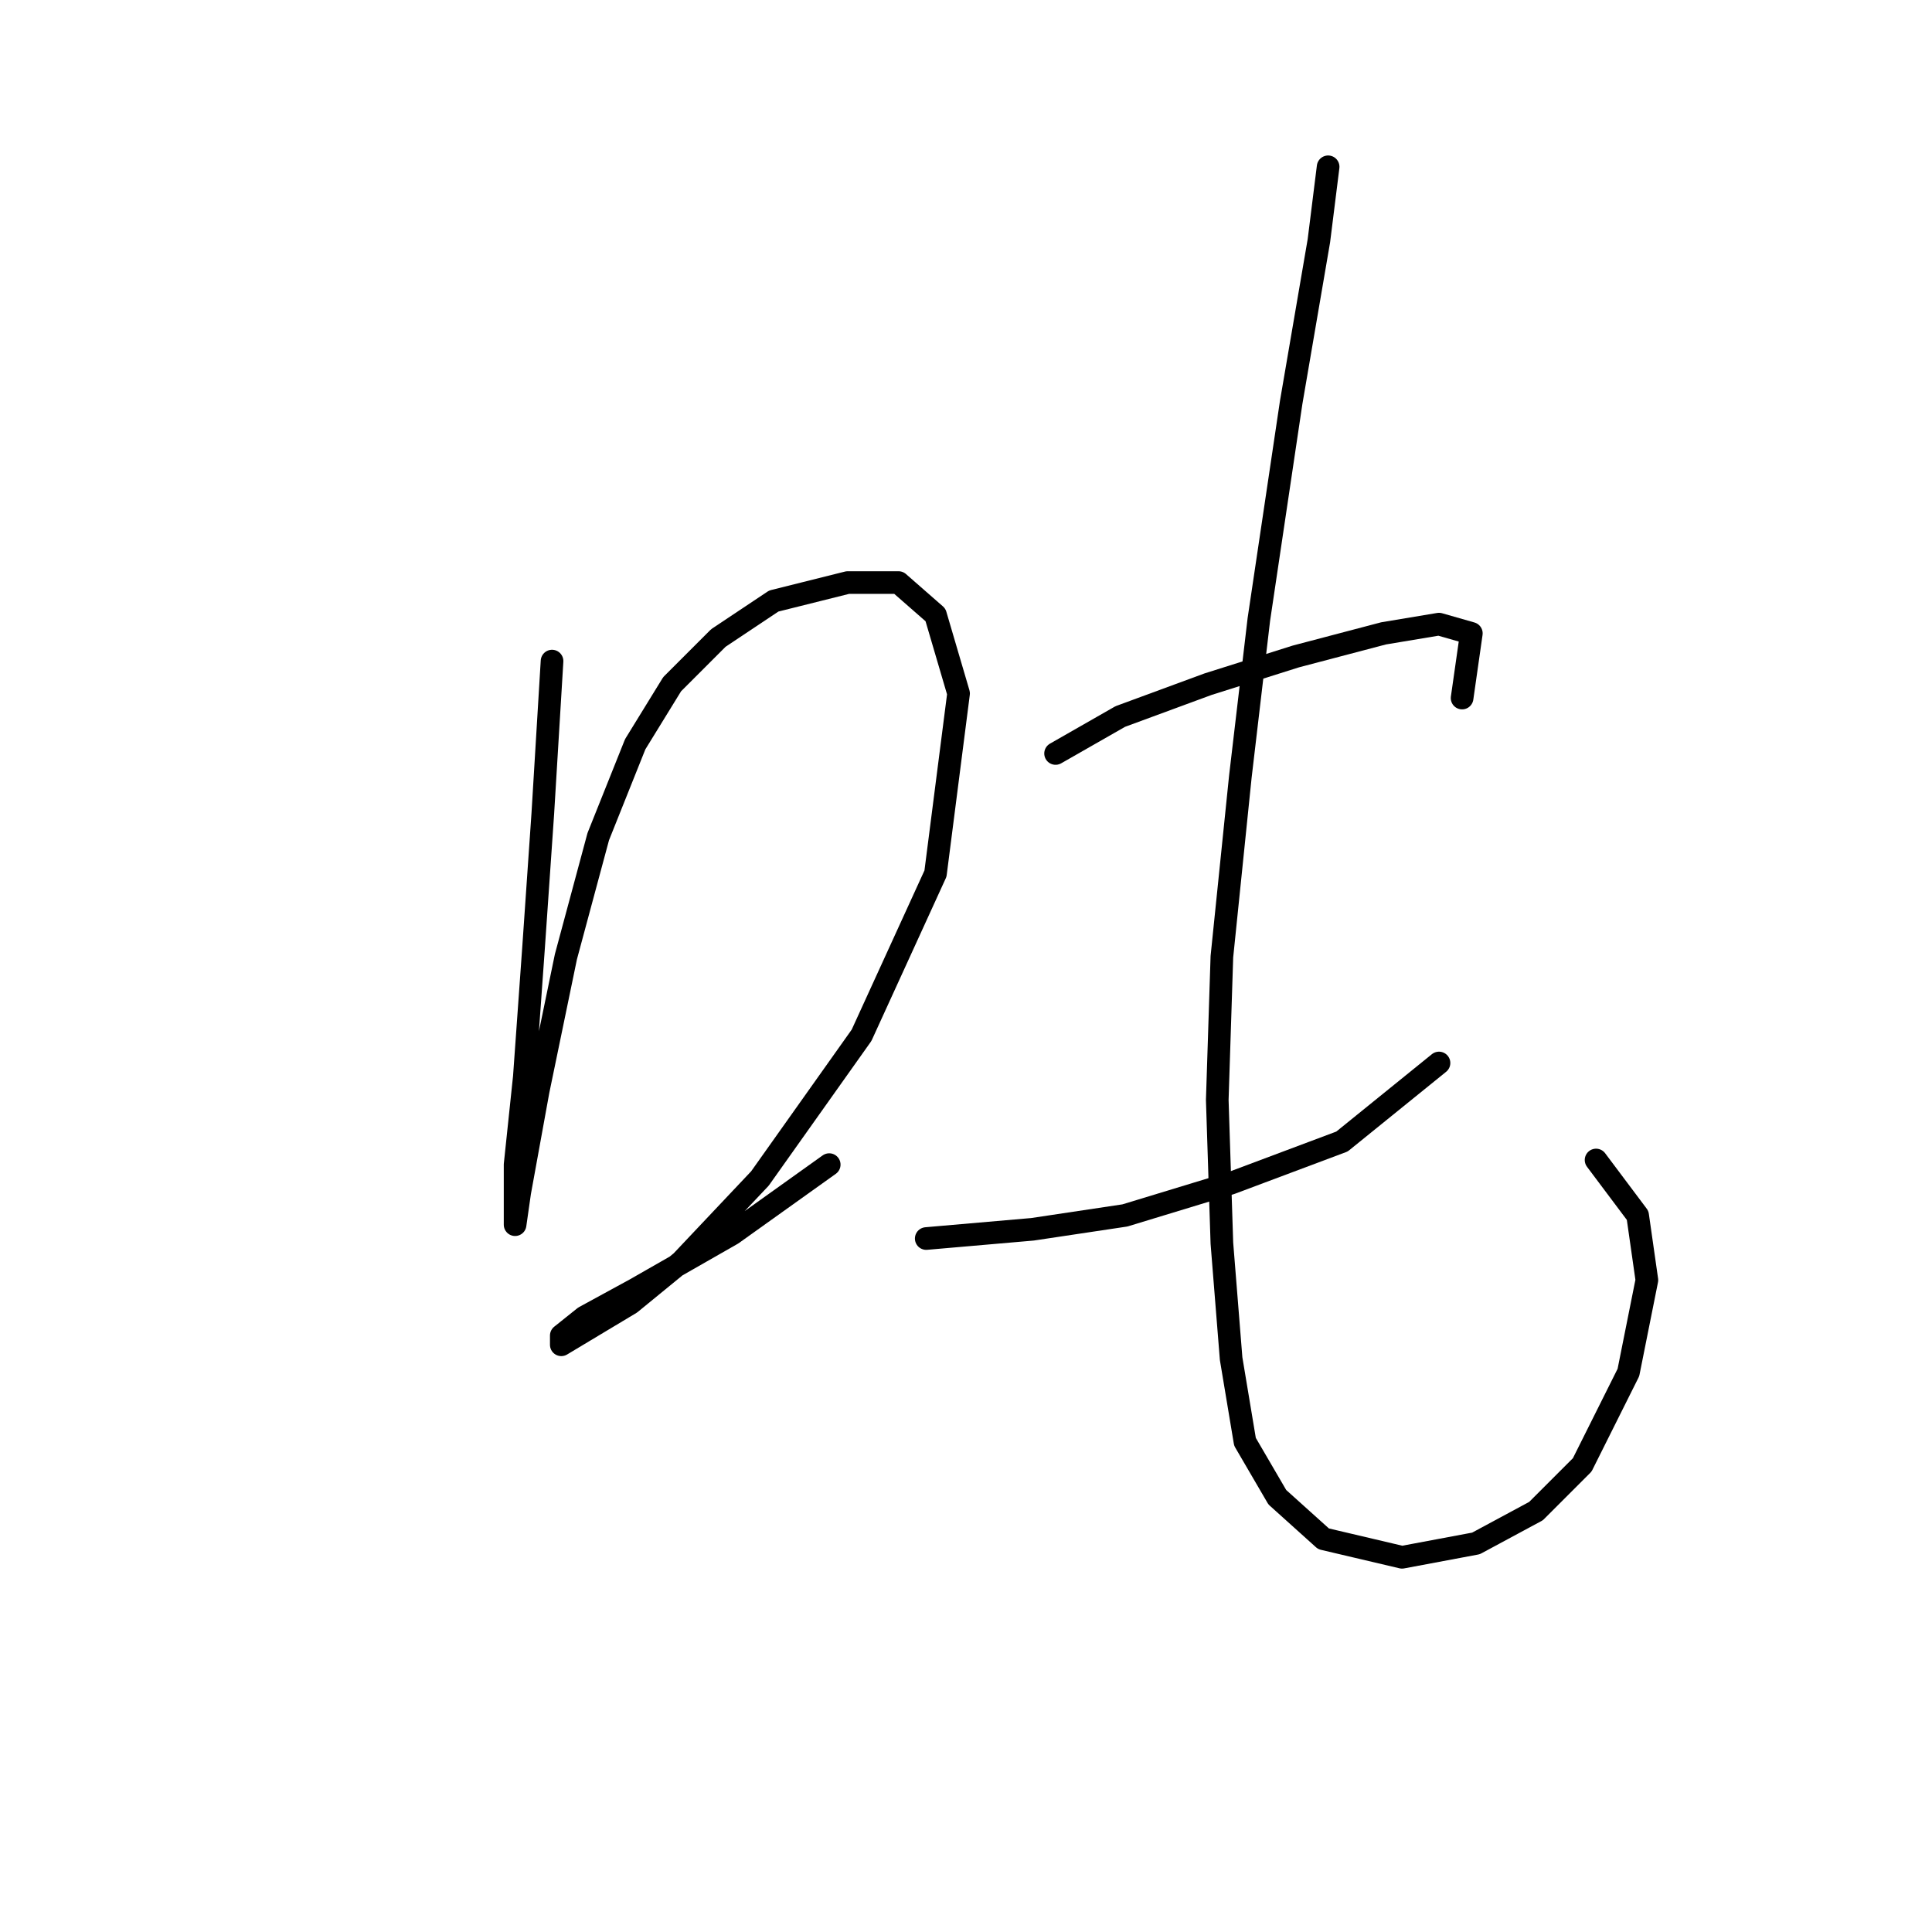 <?xml version="1.0" standalone="no"?>
    <svg width="256" height="256" xmlns="http://www.w3.org/2000/svg" version="1.1">
    <polyline stroke="black" stroke-width="3" stroke-linecap="round" fill="transparent" stroke-linejoin="round" points="73.149 87.598 71.925 107.798 70.701 125.549 69.477 142.688 68.253 154.318 68.253 160.439 68.253 162.276 68.865 157.991 71.313 144.524 74.986 126.773 79.271 110.858 84.168 98.616 89.064 90.658 95.186 84.537 102.531 79.64 112.325 77.192 119.058 77.192 123.955 81.477 127.015 91.883 123.955 115.755 114.161 137.179 100.695 156.155 90.289 167.173 83.555 172.682 77.434 176.354 74.374 178.191 74.374 176.966 77.434 174.518 84.168 170.845 97.022 163.5 109.876 154.318 109.876 154.318 " />
        <polyline stroke="black" stroke-width="3" stroke-linecap="round" fill="transparent" stroke-linejoin="round" points="139.87 99.84 148.439 94.943 160.07 90.658 171.7 86.986 183.33 83.925 190.675 82.701 194.96 83.925 193.736 92.495 193.736 92.495 " />
        <polyline stroke="black" stroke-width="3" stroke-linecap="round" fill="transparent" stroke-linejoin="round" points="122.731 164.112 136.809 162.888 149.052 161.052 163.13 156.767 177.821 151.258 190.675 140.852 190.675 140.852 " />
        <polyline stroke="black" stroke-width="3" stroke-linecap="round" fill="transparent" stroke-linejoin="round" points="175.984 22.102 174.76 31.896 171.088 53.32 166.803 82.089 164.354 102.901 161.906 126.773 161.294 145.749 161.906 164.724 163.13 180.027 164.966 191.045 169.251 198.39 175.372 203.899 185.778 206.348 195.572 204.512 203.53 200.227 209.651 194.106 215.772 181.863 218.22 169.621 216.996 161.052 211.487 153.706 211.487 153.706 " />
        </svg>